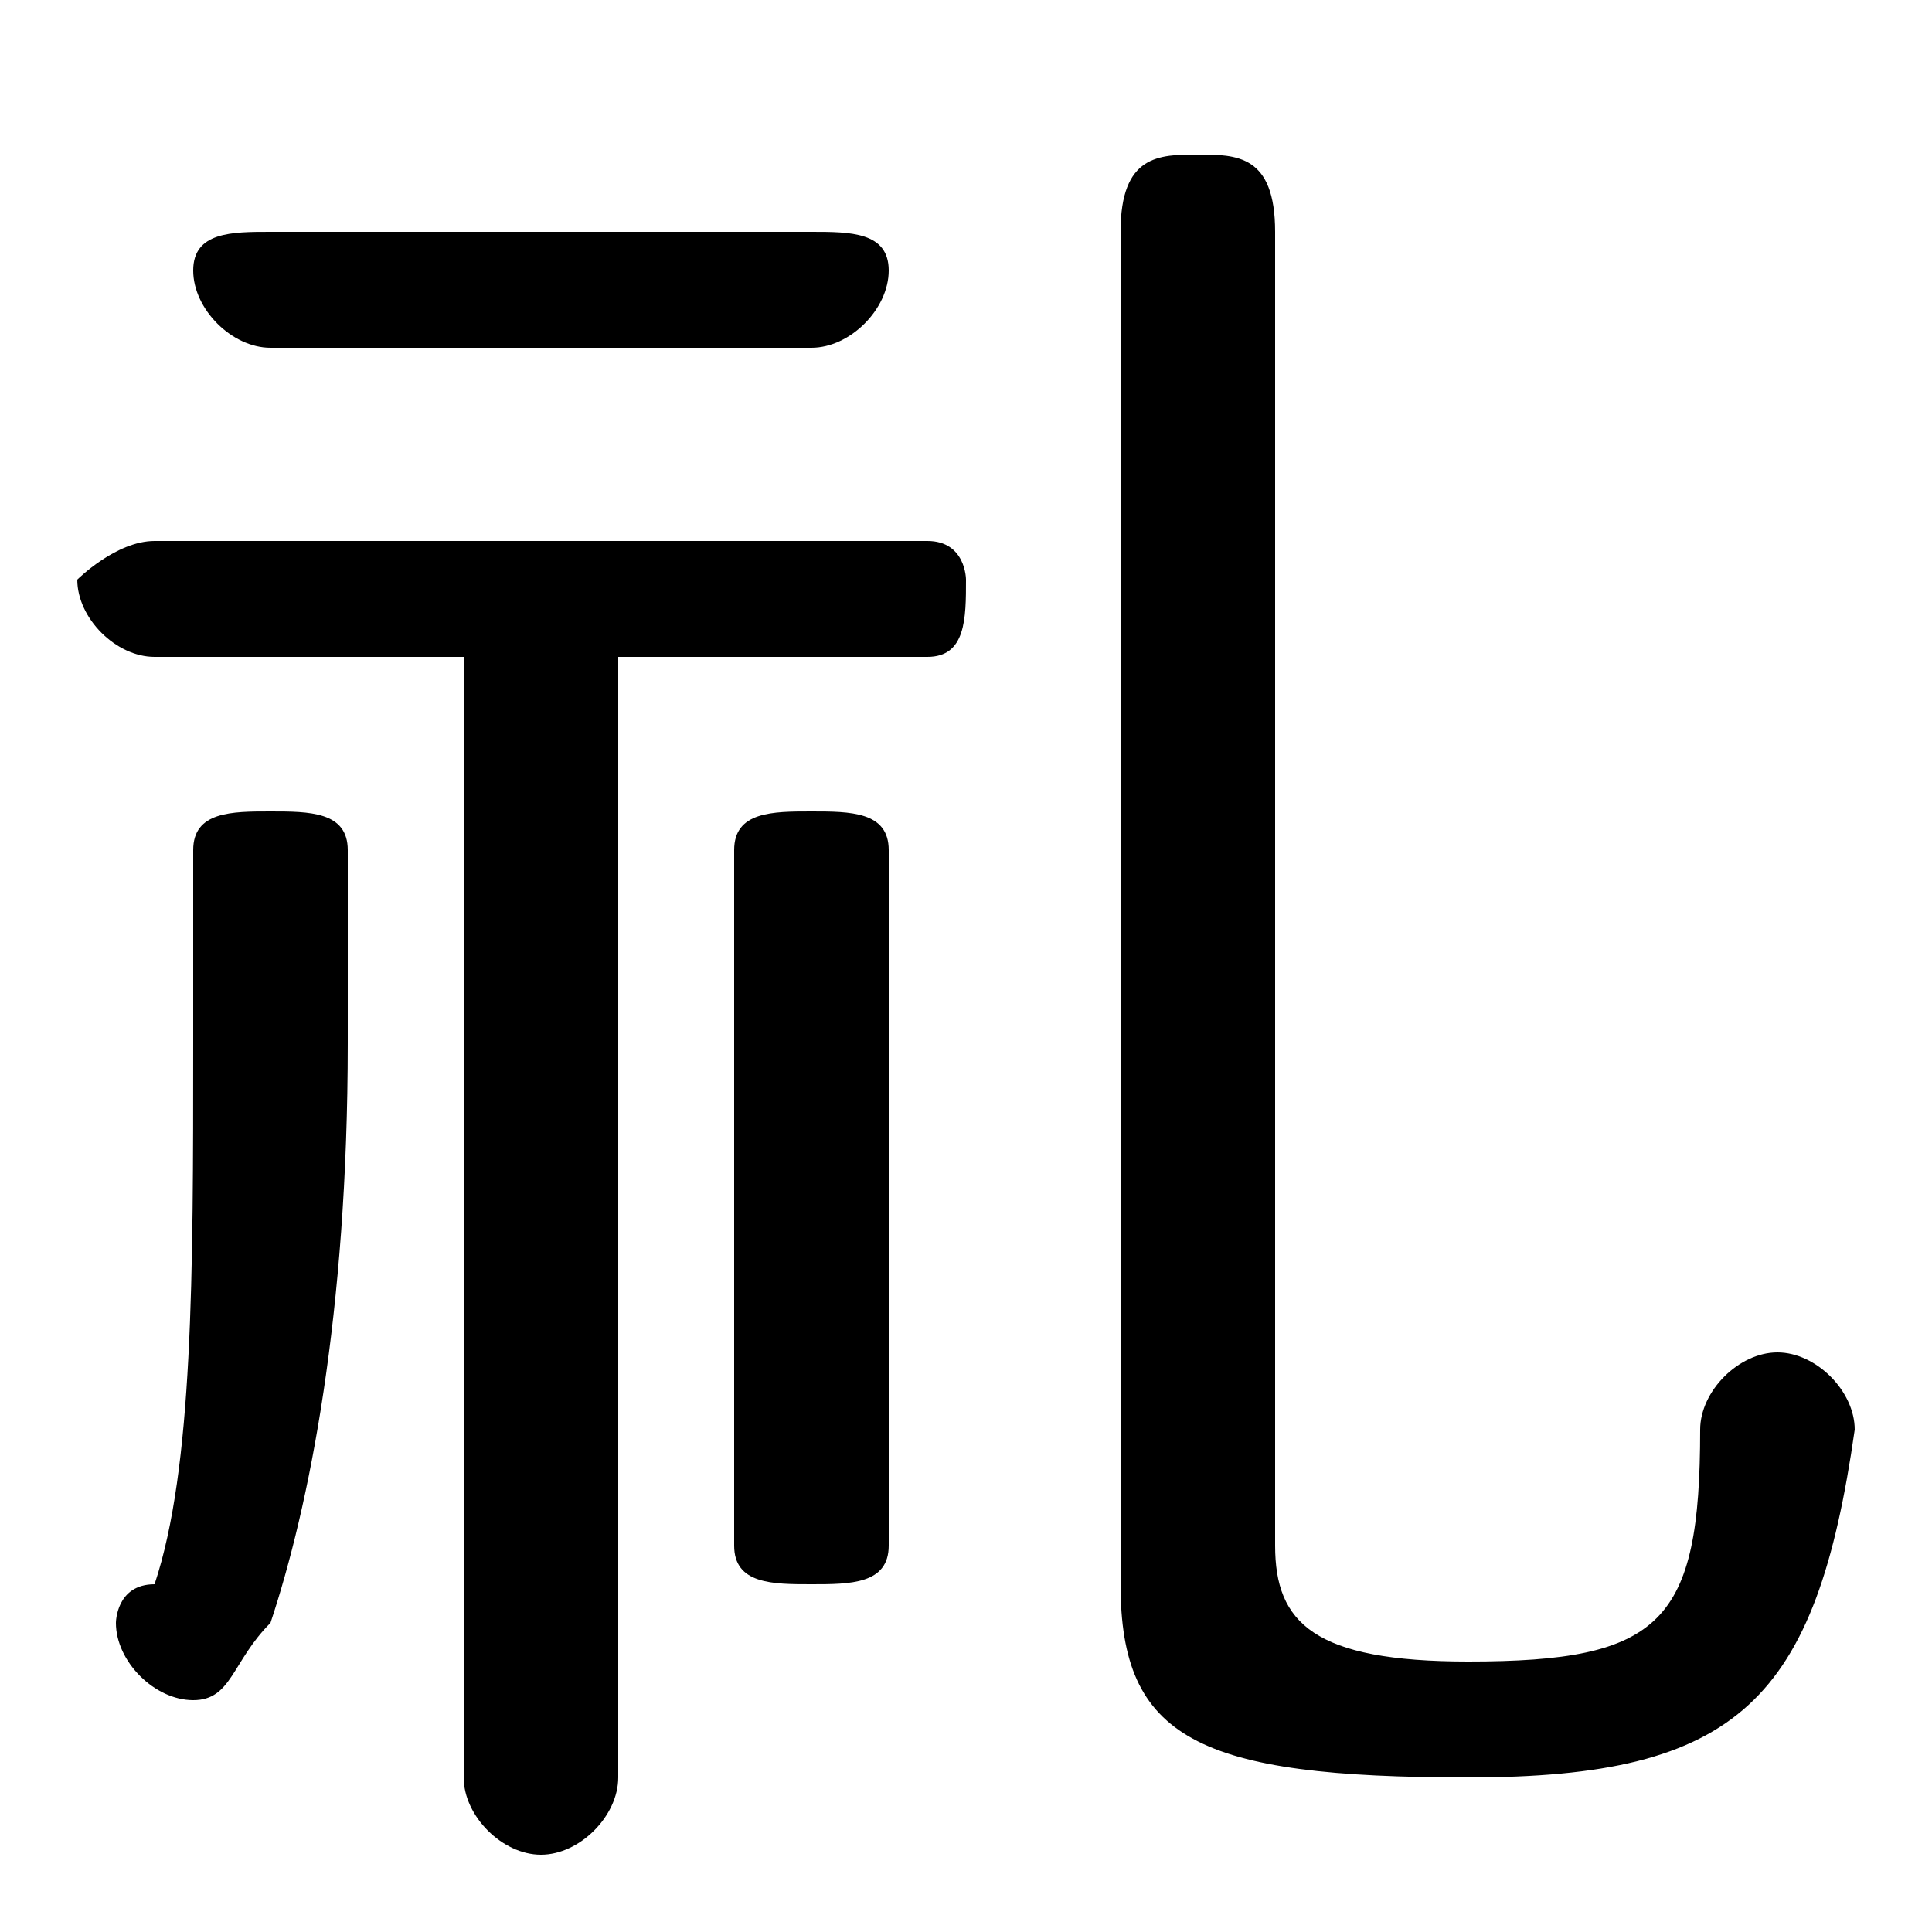 <svg xmlns="http://www.w3.org/2000/svg" viewBox="0 -44.0 50.0 50.0">
    <rect x="0" y="-44.0" width="50.0" height="50.0" fill="#808080" stroke="none"/>
    <g transform="scale(1, -1)">
        <!-- ボディの枠 -->
        <rect x="0" y="-6.0" width="50.0" height="50.0"
            stroke="white" fill="white"/>
        <!-- グリフ座標系の原点 -->
        <circle cx="0" cy="0" r="5" fill="white"/>
        <!-- グリフのアウトライン -->
        <g style="fill:black;stroke:#000000;stroke-width:0;stroke-linecap:round;stroke-linejoin:round;">
        <path d="M 12.0 27.0 L 12.0 -2.0 C 12.0 -3.0 13.0 -4.0 14.0 -4.0 C 15.0 -4.0 16.0 -3.0 16.0 -2.0 L 16.0 27.0 L 24.0 27.0 C 25.0 27.0 25.0 28.0 25.0 29.0 C 25.0 29.0 25.0 30.0 24.0 30.0 L 4.0 30.0 C 3.0 30.0 2.0 29.0 2.0 29.0 C 2.0 28.0 3.0 27.0 4.0 27.0 Z M 23.0 22.0 C 23.0 23.0 22.0 23.0 21.0 23.0 C 20.0 23.0 19.0 23.0 19.0 22.0 L 19.0 4.0 C 19.0 3.0 20.0 3.0 21.0 3.0 C 22.0 3.0 23.0 3.0 23.0 4.0 Z M 5.0 17.0 C 5.0 11.0 5.0 6.0 4.0 3.0 C 3.0 3.0 3.0 2.0 3.0 2.0 C 3.0 1.0 4.0 0.0 5.0 0.0 C 6.0 0.0 6.0 1.0 7.0 2.0 C 8.0 5.0 9.0 10.0 9.0 17.0 L 9.0 22.0 C 9.0 23.0 8.0 23.0 7.0 23.0 C 6.0 23.0 5.0 23.0 5.0 22.0 Z M 21.0 35.0 C 22.0 35.0 23.0 36.0 23.0 37.0 C 23.0 38.0 22.0 38.0 21.0 38.0 L 7.0 38.0 C 6.0 38.0 5.0 38.0 5.0 37.0 C 5.0 36.0 6.0 35.0 7.0 35.0 Z M 29.0 3.0 C 29.0 -1.0 31.0 -2.0 38.0 -2.0 C 45.0 -2.0 47.0 0.0 48.0 7.0 C 48.0 8.0 47.0 9.0 46.0 9.0 C 45.0 9.0 44.0 8.0 44.0 7.0 C 44.0 2.0 43.0 1.0 38.0 1.0 C 34.0 1.0 33.0 2.0 33.0 4.0 L 33.0 38.0 C 33.0 40.0 32.0 40.0 31.0 40.0 C 30.0 40.0 29.0 40.0 29.0 38.0 Z"/>
    </g>
    </g>
</svg>
